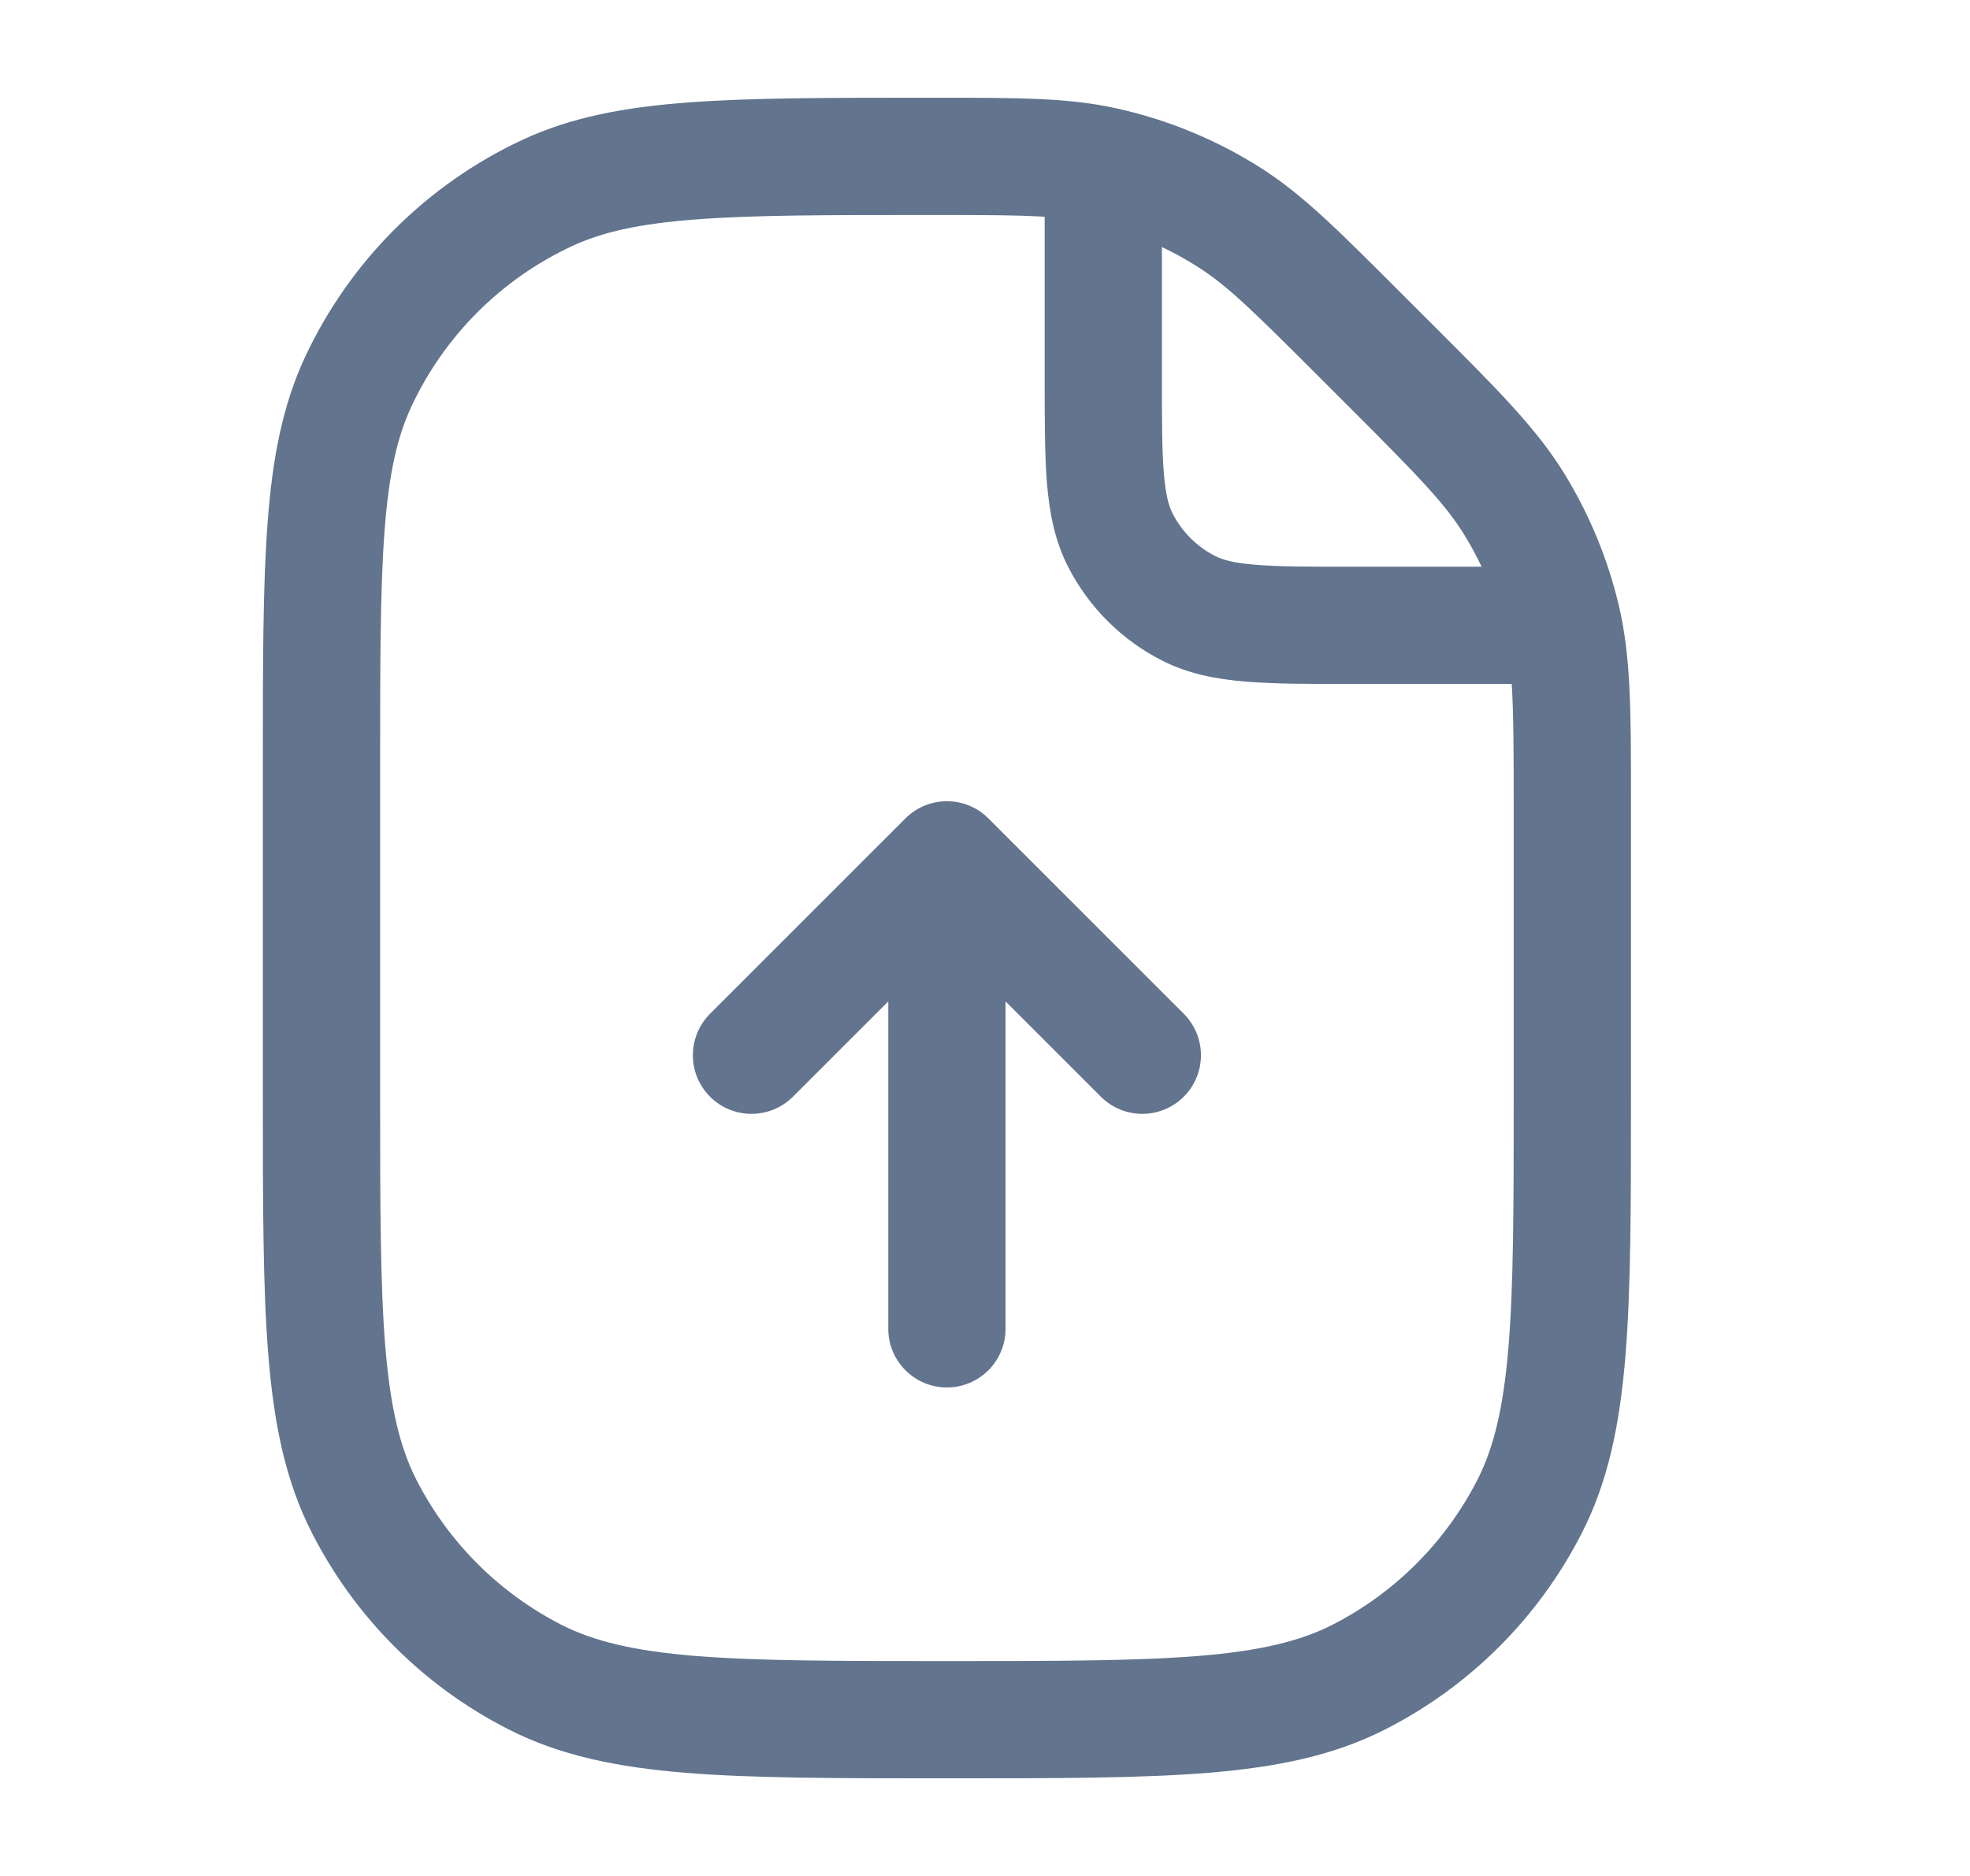 <svg width="21" height="20" viewBox="0 0 21 20" fill="none" xmlns="http://www.w3.org/2000/svg">
<path fill-rule="evenodd" clip-rule="evenodd" d="M11.136 2.311C10.853 2.293 10.482 2.292 9.909 2.292C8.82 2.292 8.038 2.292 7.422 2.339C6.813 2.385 6.419 2.474 6.097 2.624C5.342 2.976 4.736 3.582 4.384 4.337C4.234 4.659 4.145 5.053 4.099 5.662C4.053 6.278 4.052 7.06 4.052 8.149V11.667C4.052 12.844 4.053 13.689 4.107 14.353C4.161 15.009 4.264 15.432 4.438 15.775C4.778 16.441 5.32 16.983 5.986 17.323C6.329 17.497 6.752 17.6 7.408 17.654C8.072 17.708 8.917 17.709 10.094 17.709C11.271 17.709 12.116 17.708 12.78 17.654C13.436 17.6 13.859 17.497 14.202 17.323C14.868 16.983 15.41 16.441 15.75 15.775C15.924 15.432 16.027 15.009 16.081 14.353C16.135 13.689 16.136 12.844 16.136 11.667V8.595C16.136 7.991 16.134 7.594 16.115 7.292H14.402C13.957 7.292 13.585 7.292 13.282 7.267C12.965 7.241 12.668 7.185 12.387 7.042C11.956 6.823 11.605 6.472 11.385 6.041C11.242 5.76 11.186 5.462 11.16 5.146C11.136 4.842 11.136 4.471 11.136 4.026V2.311ZM12.386 2.634V4C12.386 4.477 12.386 4.798 12.406 5.044C12.426 5.283 12.461 5.398 12.499 5.473C12.599 5.669 12.758 5.829 12.954 5.928C13.03 5.967 13.144 6.002 13.383 6.021C13.63 6.042 13.95 6.042 14.427 6.042H15.794C15.74 5.928 15.68 5.817 15.614 5.709C15.404 5.366 15.108 5.065 14.366 4.323L14.05 4.007C13.364 3.321 13.085 3.046 12.771 2.847C12.647 2.768 12.518 2.696 12.386 2.634ZM9.985 1.042C10.856 1.042 11.392 1.042 11.905 1.156C12.451 1.277 12.971 1.492 13.443 1.792C13.886 2.075 14.265 2.454 14.88 3.07C14.898 3.087 14.916 3.105 14.934 3.124L15.25 3.439C15.27 3.459 15.289 3.478 15.308 3.497C15.973 4.162 16.383 4.572 16.68 5.056C16.942 5.485 17.136 5.952 17.253 6.441C17.386 6.993 17.386 7.572 17.386 8.513C17.386 8.54 17.386 8.567 17.386 8.595V11.695C17.386 12.838 17.386 13.734 17.327 14.455C17.267 15.188 17.143 15.794 16.863 16.342C16.404 17.244 15.671 17.977 14.769 18.436C14.221 18.716 13.615 18.84 12.882 18.9C12.161 18.959 11.265 18.959 10.122 18.959H10.066C8.923 18.959 8.027 18.959 7.306 18.9C6.573 18.84 5.967 18.716 5.419 18.436C4.517 17.977 3.784 17.244 3.325 16.342C3.045 15.794 2.921 15.188 2.861 14.455C2.802 13.734 2.802 12.838 2.802 11.695V8.123C2.802 7.065 2.802 6.236 2.853 5.568C2.904 4.888 3.011 4.324 3.251 3.808C3.727 2.788 4.548 1.967 5.569 1.491C6.084 1.251 6.648 1.144 7.328 1.093C7.996 1.042 8.825 1.042 9.883 1.042L9.909 1.042C9.935 1.042 9.96 1.042 9.985 1.042ZM9.652 8.725C9.896 8.481 10.292 8.481 10.536 8.725L12.619 10.808C12.863 11.053 12.863 11.448 12.619 11.692C12.375 11.936 11.979 11.936 11.735 11.692L10.719 10.676V14.167C10.719 14.512 10.439 14.792 10.094 14.792C9.749 14.792 9.469 14.512 9.469 14.167V10.676L8.453 11.692C8.208 11.936 7.813 11.936 7.569 11.692C7.325 11.448 7.325 11.053 7.569 10.808L9.652 8.725Z" fill="#62748E"/>
</svg>
